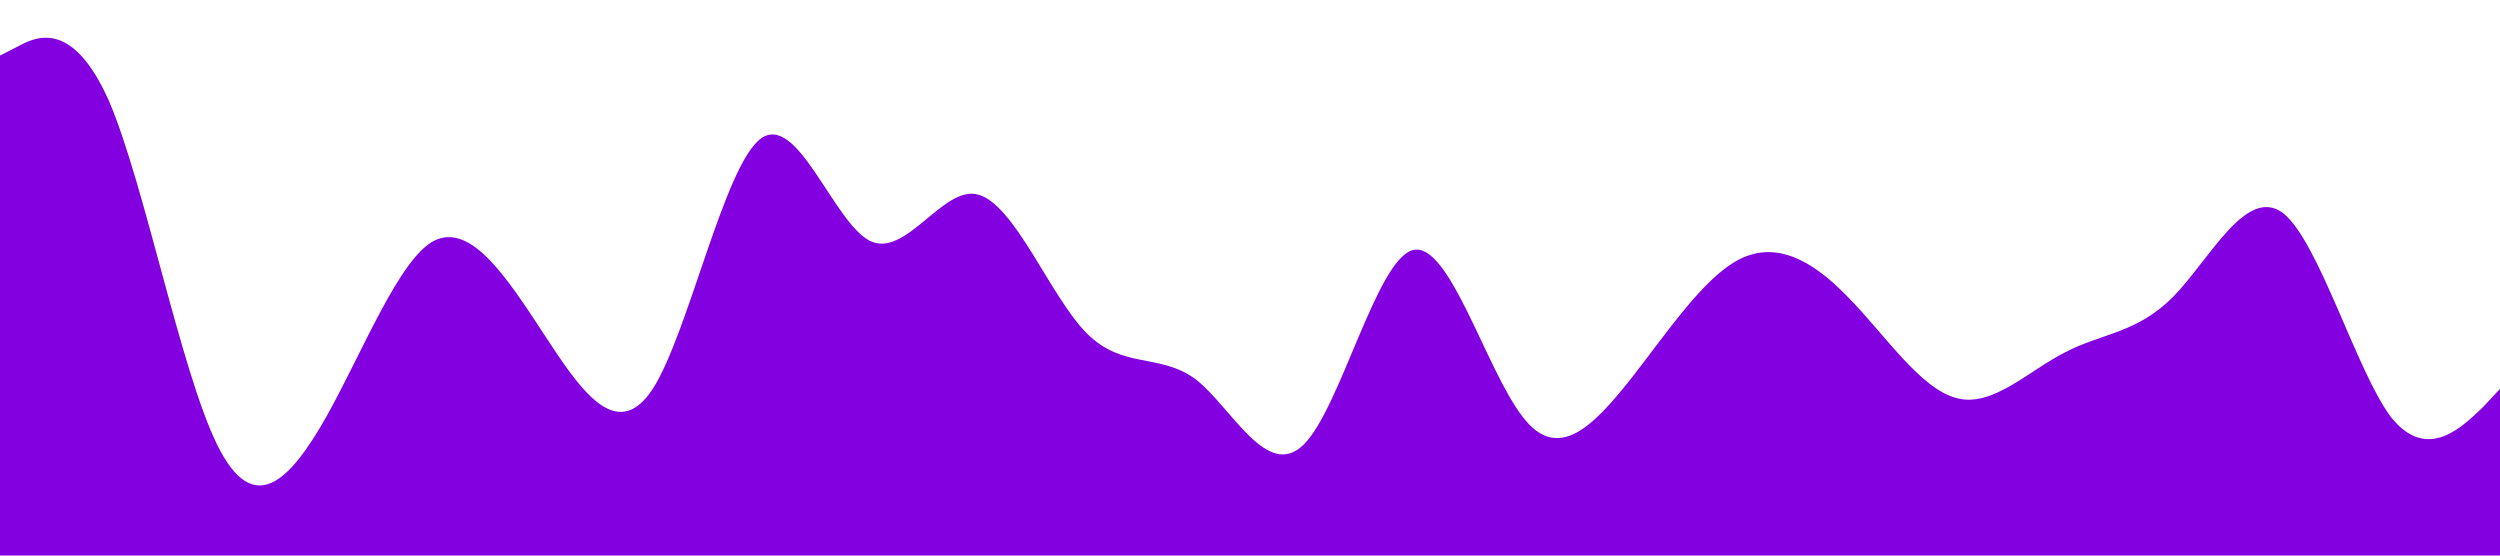 <?xml version="1.0" standalone="no"?><svg xmlns="http://www.w3.org/2000/svg" viewBox="0 0 1440 320"><path fill="#8300E1" fill-opacity="1" d="M0,32L10.4,26.7C20.9,21,42,11,63,58.7C83.5,107,104,213,125,256C146.1,299,167,277,188,240C208.7,203,230,149,250,138.7C271.3,128,292,160,313,192C333.9,224,355,256,376,224C396.5,192,417,96,438,80C459.1,64,480,128,501,138.7C521.7,149,543,107,563,112C584.3,117,605,171,626,192C647,213,668,203,689,218.7C709.6,235,730,277,751,256C772.2,235,793,149,814,144C834.8,139,856,213,877,240C897.4,267,918,245,939,218.7C960,192,981,160,1002,149.3C1022.6,139,1043,149,1064,170.7C1085.2,192,1106,224,1127,229.3C1147.8,235,1169,213,1190,202.7C1210.4,192,1231,192,1252,170.7C1273,149,1294,107,1315,122.7C1335.7,139,1357,213,1377,240C1398.3,267,1419,245,1430,234.7L1440,224L1440,320L1429.6,320C1419.1,320,1398,320,1377,320C1356.5,320,1336,320,1315,320C1293.9,320,1273,320,1252,320C1231.3,320,1210,320,1190,320C1168.7,320,1148,320,1127,320C1106.1,320,1085,320,1064,320C1043.5,320,1023,320,1002,320C980.9,320,960,320,939,320C918.3,320,897,320,877,320C855.7,320,835,320,814,320C793,320,772,320,751,320C730.4,320,710,320,689,320C667.8,320,647,320,626,320C605.2,320,584,320,563,320C542.6,320,522,320,501,320C480,320,459,320,438,320C417.4,320,397,320,376,320C354.8,320,334,320,313,320C292.2,320,271,320,250,320C229.6,320,209,320,188,320C167,320,146,320,125,320C104.3,320,83,320,63,320C41.7,320,21,320,10,320L0,320Z"></path></svg>
